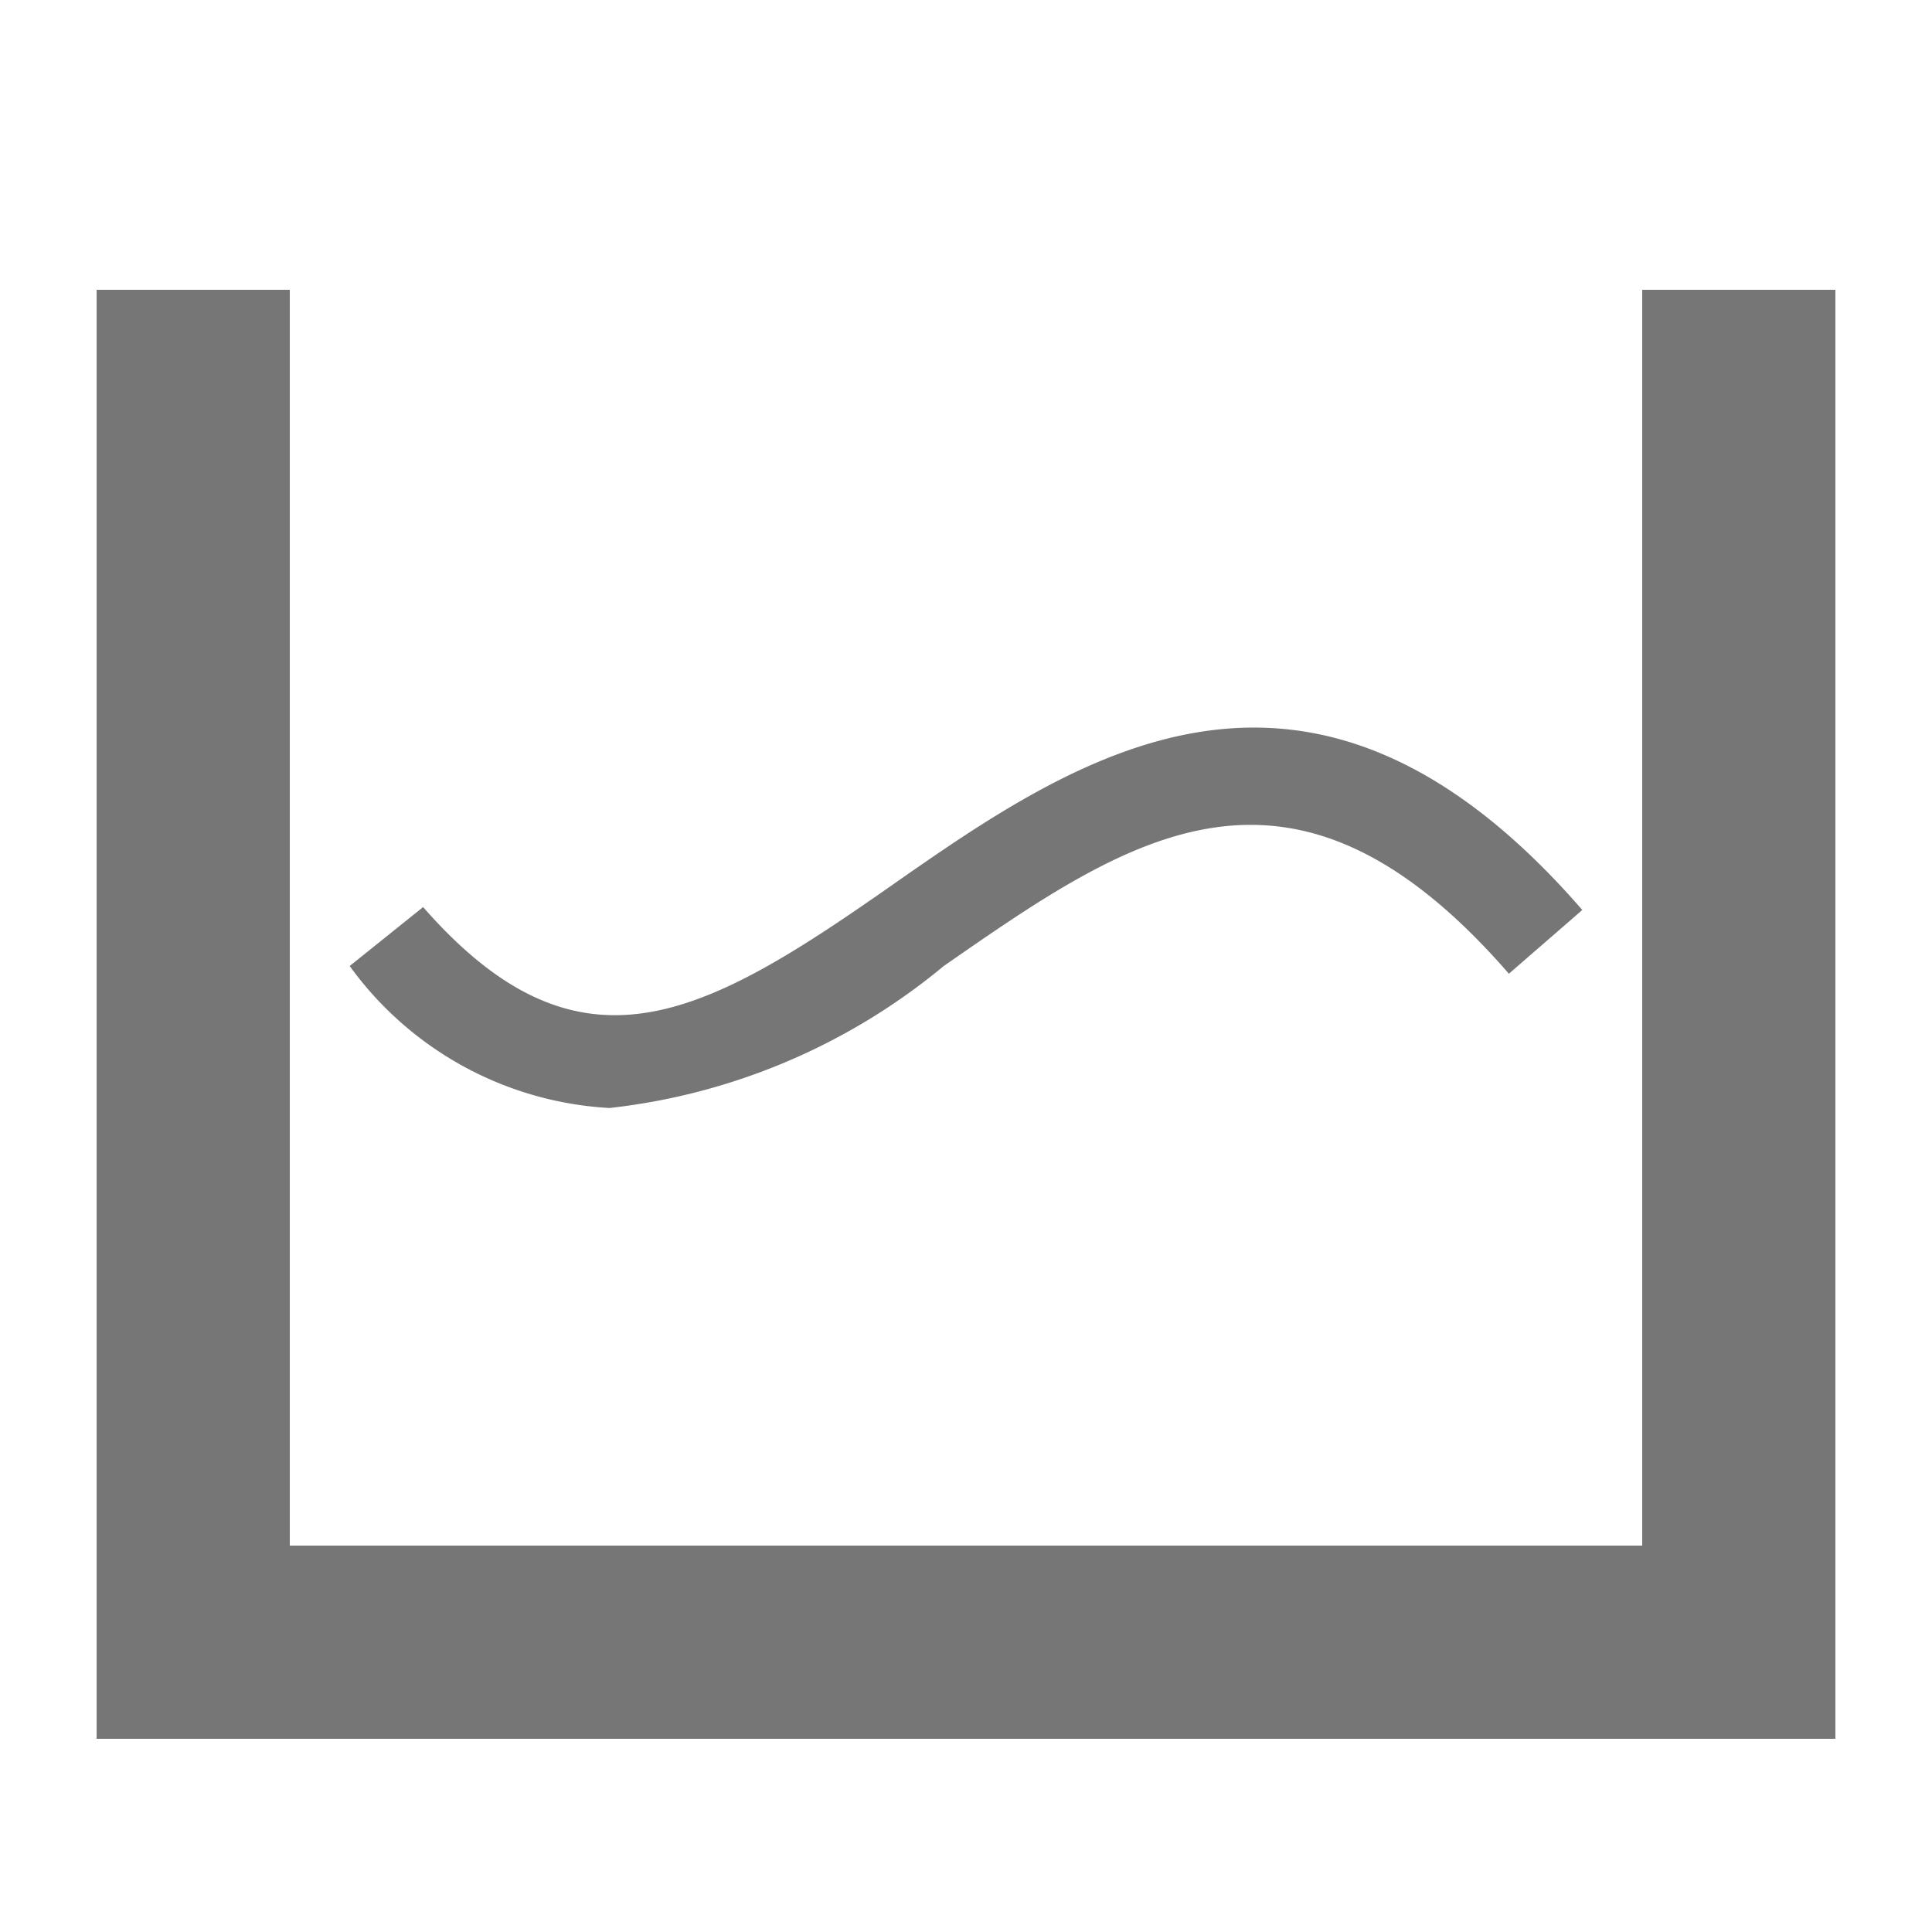 <svg xmlns="http://www.w3.org/2000/svg" width="20" height="20" viewBox="0 0 20 20"><defs><style>.xui-icon-fill-color-text-gray{fill:#767676;}</style></defs><path class="xui-icon-fill-color-text-gray" d="M19,18H1V3H3V16H17V3h2ZM9.77,10c1.93-1.34,3.6-2.51,5.85.08l.76-.66c-2.83-3.26-5.24-1.59-7.17-.24S6,11.24,4.38,9.39L3.62,10a3.56,3.56,0,0,0,2.69,1.47A6.55,6.55,0,0,0,9.77,10Z"/></svg>
